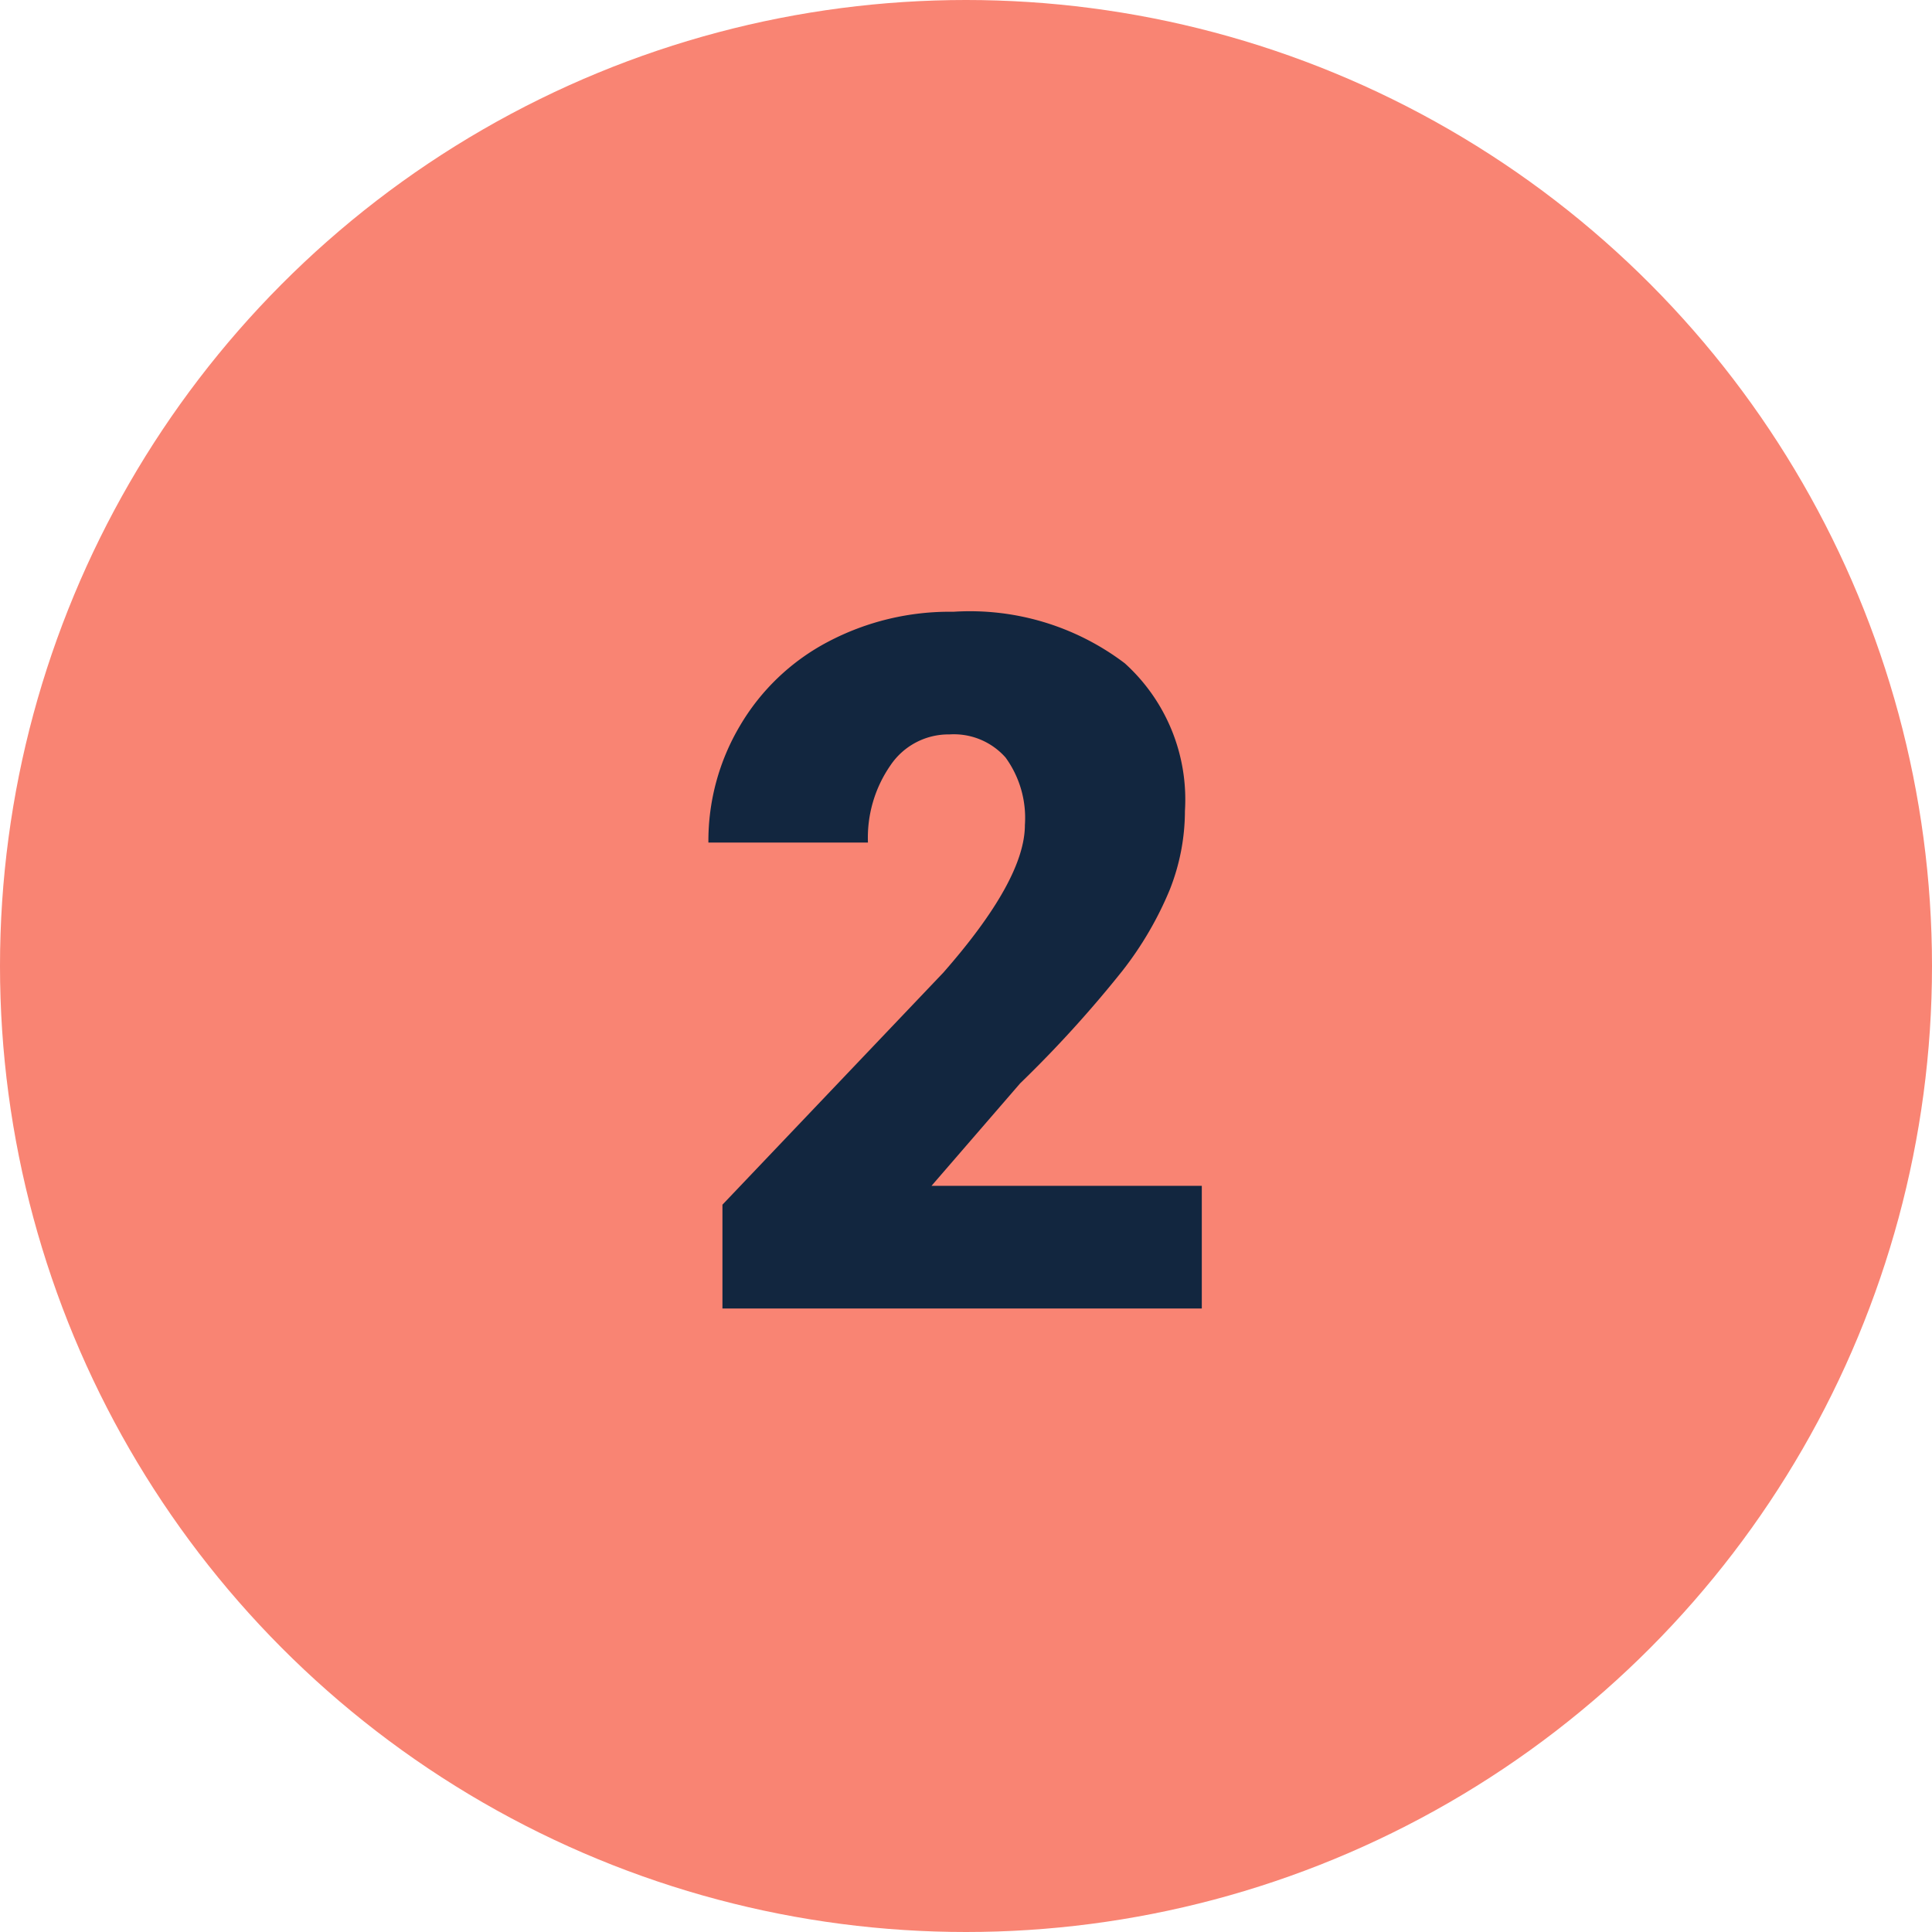 <svg xmlns="http://www.w3.org/2000/svg" width="60" height="60" viewBox="0 0 60 60">
  <g id="Grupo_72565" data-name="Grupo 72565" transform="translate(5871 7864)">
    <circle id="Elipse_5291" data-name="Elipse 5291" cx="30" cy="30" r="30" transform="translate(-5871 -7864)" fill="#f98473"/>
    <path id="Trazado_107882" data-name="Trazado 107882" d="M16.187,29H1.3V25.777L8.159,18.57q2.534-2.886,2.534-4.585a3.189,3.189,0,0,0-.6-2.095,2.144,2.144,0,0,0-1.743-.718,2.171,2.171,0,0,0-1.831.959,3.943,3.943,0,0,0-.7,2.4H.864A7,7,0,0,1,1.846,10.9,6.882,6.882,0,0,1,4.57,8.3a8.094,8.094,0,0,1,3.9-.937,7.962,7.962,0,0,1,5.325,1.6,5.7,5.7,0,0,1,1.868,4.585A6.658,6.658,0,0,1,15.19,16a10.76,10.76,0,0,1-1.458,2.5,36.715,36.715,0,0,1-3.186,3.508L7.793,25.191h8.394Z" transform="translate(-5849.864 -7852.364)" fill="#12263f"/>
  </g>
</svg>
